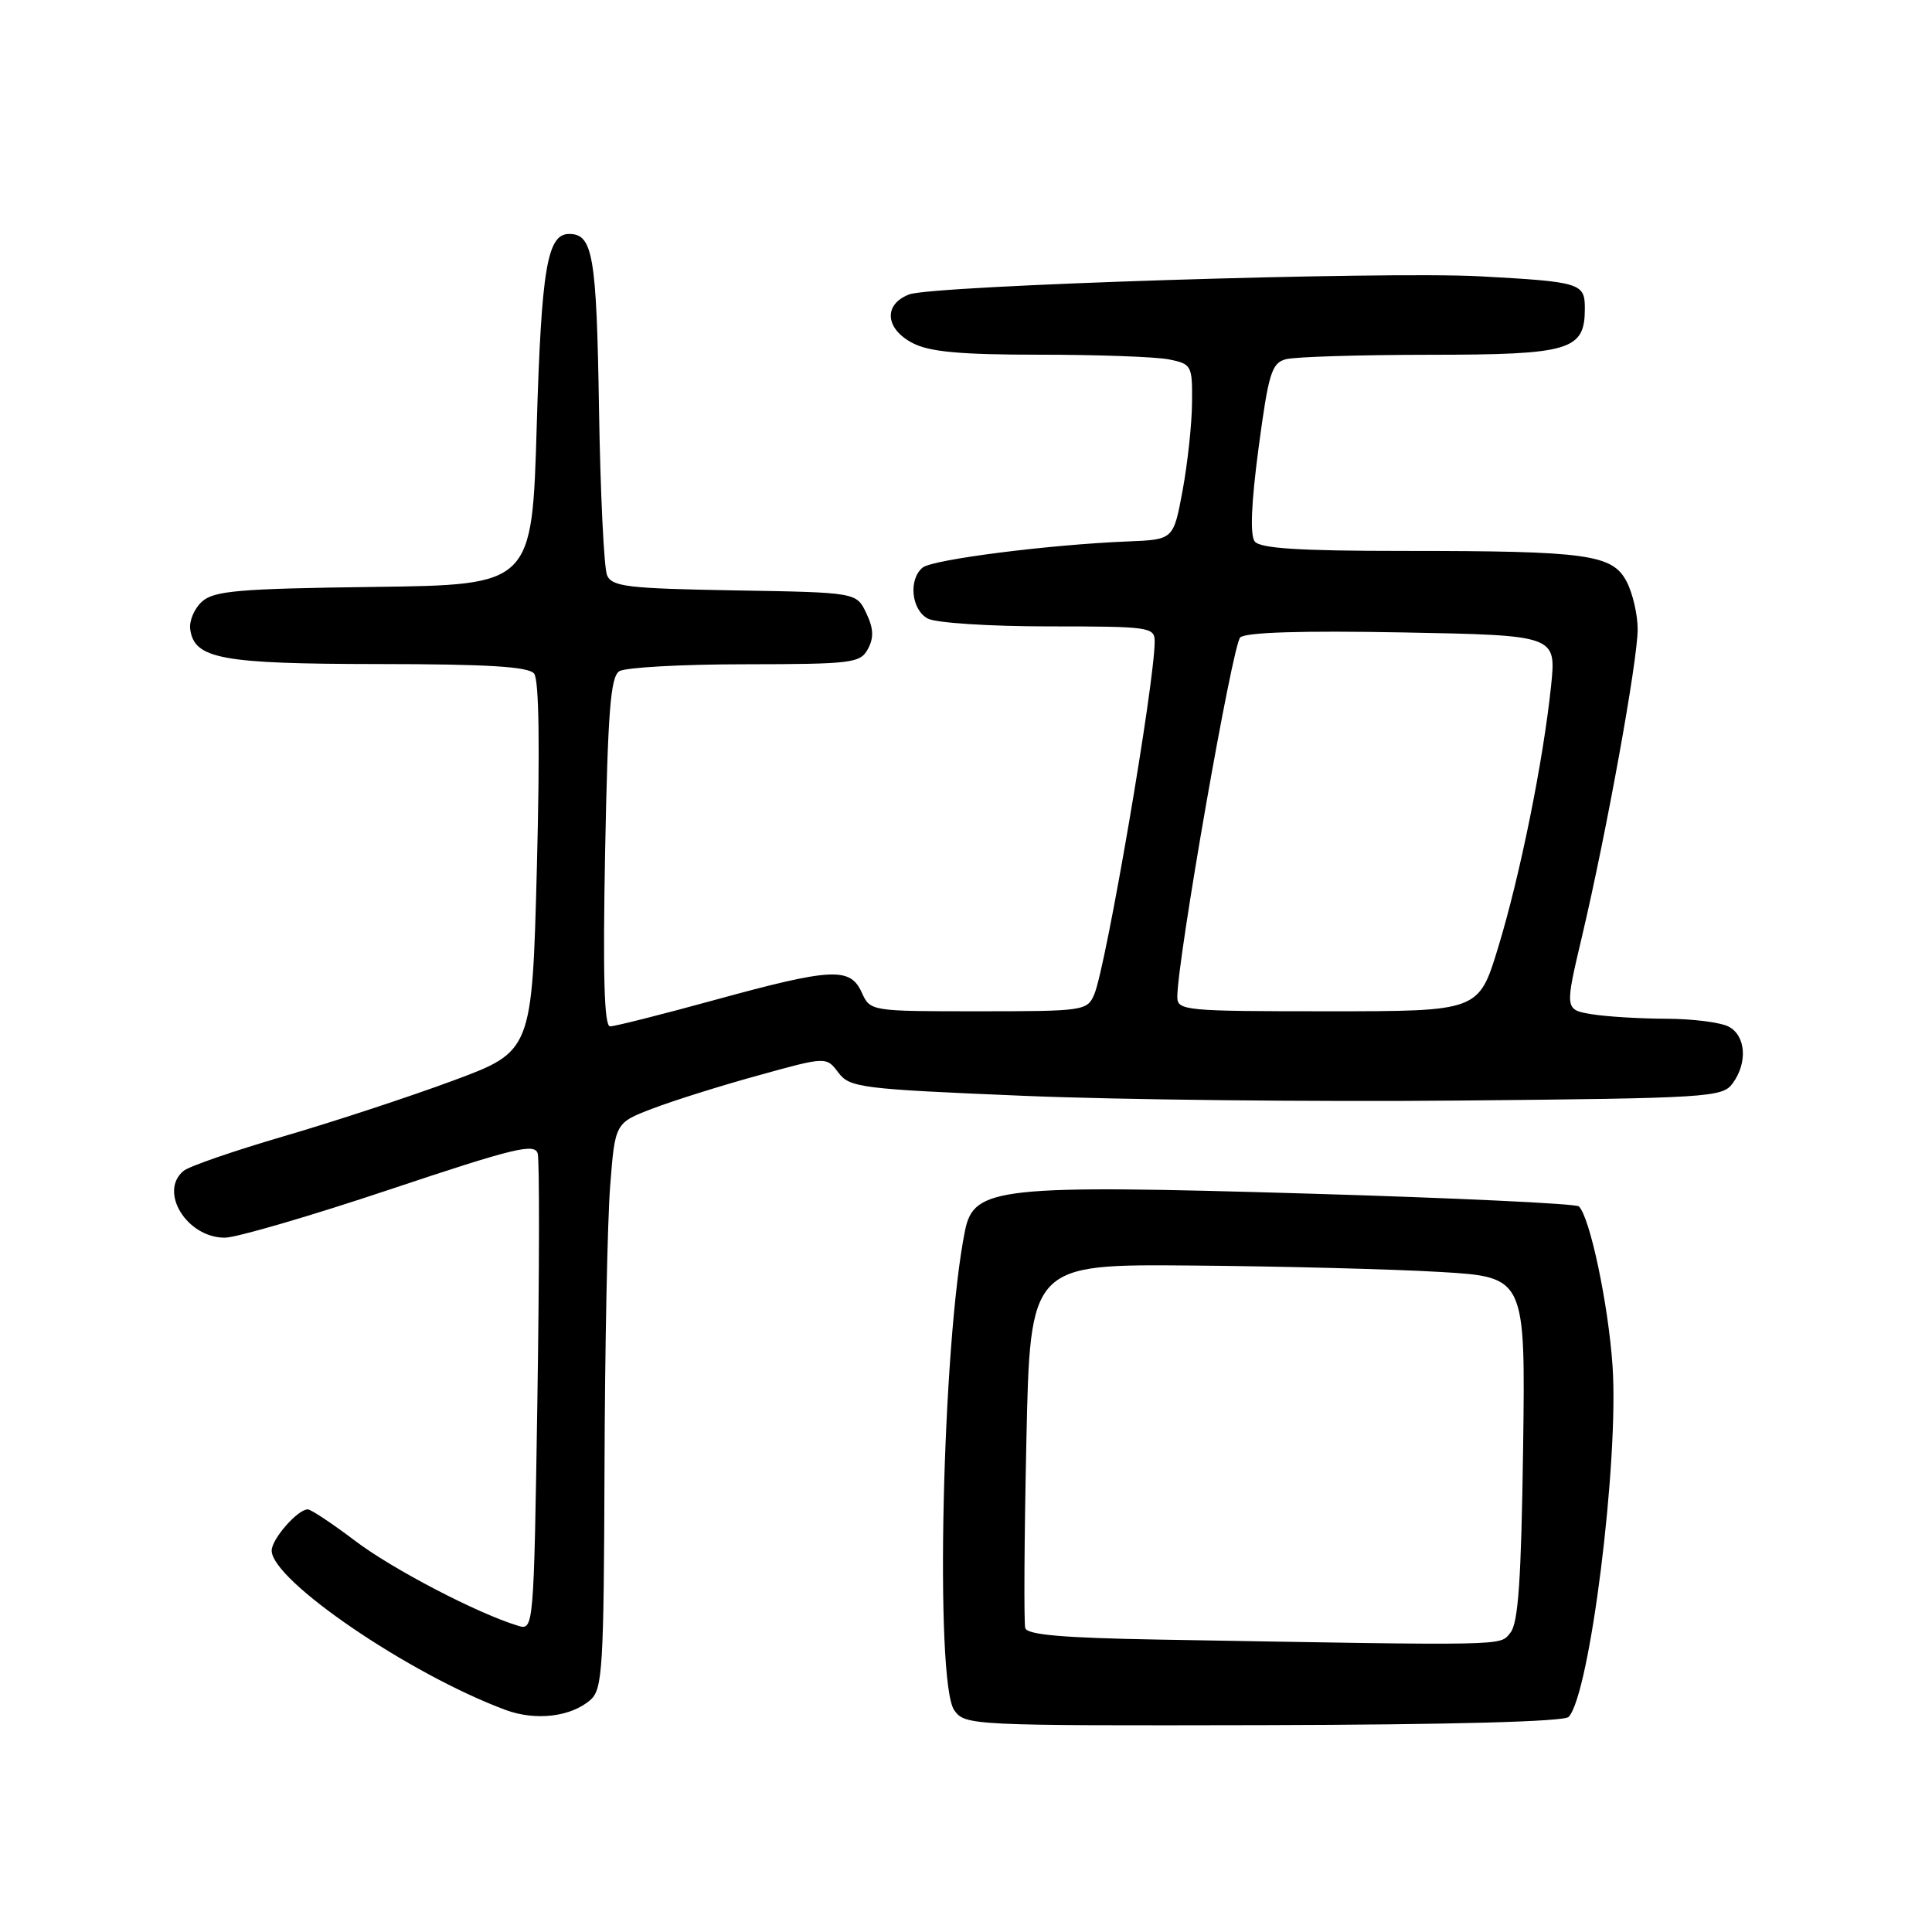 <?xml version="1.0" encoding="UTF-8" standalone="no"?>
<!DOCTYPE svg PUBLIC "-//W3C//DTD SVG 1.1//EN" "http://www.w3.org/Graphics/SVG/1.1/DTD/svg11.dtd" >
<svg xmlns="http://www.w3.org/2000/svg" xmlns:xlink="http://www.w3.org/1999/xlink" version="1.1" viewBox="0 0 256 256">
 <g >
 <path fill="currentColor"
d=" M 207.85 227.50 C 210.66 224.55 214.53 193.62 213.67 181.00 C 213.12 172.84 210.66 161.21 209.20 159.85 C 208.81 159.49 192.71 158.73 173.41 158.16 C 132.31 156.95 129.04 157.30 127.87 163.06 C 124.85 177.90 123.84 222.90 126.44 226.61 C 127.86 228.63 128.59 228.67 167.39 228.59 C 192.32 228.53 207.25 228.13 207.85 227.50 Z  M 78.25 225.23 C 79.84 223.83 80.01 220.97 80.10 194.60 C 80.15 178.59 80.49 161.74 80.85 157.15 C 81.50 148.79 81.50 148.79 86.50 146.88 C 89.25 145.83 95.55 143.85 100.50 142.49 C 109.49 140.00 109.49 140.00 111.09 142.13 C 112.60 144.12 114.01 144.30 135.60 145.20 C 148.19 145.73 174.17 146.01 193.33 145.83 C 226.45 145.52 228.23 145.40 229.58 143.56 C 231.59 140.82 231.34 137.25 229.07 136.04 C 228.00 135.47 224.29 135.00 220.82 134.99 C 217.34 134.98 212.89 134.71 210.92 134.39 C 207.33 133.79 207.33 133.79 209.64 124.01 C 212.88 110.27 217.00 87.53 217.00 83.38 C 217.00 81.47 216.35 78.64 215.55 77.09 C 213.67 73.45 210.39 73.00 185.98 73.00 C 172.18 73.00 166.99 72.67 166.26 71.75 C 165.62 70.92 165.79 66.71 166.77 59.33 C 168.09 49.45 168.50 48.10 170.38 47.60 C 171.55 47.28 180.11 47.02 189.42 47.01 C 208.11 47.00 210.00 46.43 210.00 40.86 C 210.00 37.51 209.44 37.34 196.05 36.61 C 183.35 35.93 123.60 37.82 120.48 39.01 C 117.03 40.32 117.27 43.57 120.95 45.47 C 123.18 46.63 127.30 47.00 137.83 47.00 C 145.48 47.00 153.16 47.28 154.88 47.62 C 157.90 48.23 158.00 48.42 157.95 53.37 C 157.93 56.19 157.36 61.42 156.70 65.00 C 155.49 71.50 155.49 71.50 149.50 71.74 C 139.04 72.16 123.55 74.13 122.25 75.21 C 120.35 76.78 120.76 80.80 122.93 81.96 C 124.00 82.54 131.15 83.00 138.93 83.00 C 152.35 83.00 153.00 83.09 153.00 85.01 C 153.00 90.50 146.57 128.03 145.00 131.75 C 144.07 133.93 143.63 134.00 129.68 134.00 C 115.33 134.00 115.32 134.00 114.18 131.50 C 112.64 128.12 110.22 128.25 94.71 132.50 C 87.69 134.43 81.45 136.00 80.84 136.00 C 80.06 136.00 79.87 129.29 80.18 112.93 C 80.54 94.28 80.90 89.68 82.06 88.94 C 82.85 88.44 90.35 88.02 98.71 88.02 C 112.95 88.00 114.00 87.87 115.01 85.98 C 115.81 84.49 115.75 83.25 114.78 81.23 C 113.48 78.50 113.48 78.50 97.34 78.23 C 83.17 77.98 81.10 77.74 80.44 76.23 C 80.03 75.28 79.55 65.33 79.37 54.13 C 79.05 33.84 78.56 31.00 75.41 31.00 C 72.51 31.00 71.74 35.56 71.12 56.42 C 70.50 77.50 70.50 77.50 49.56 77.77 C 31.63 78.00 28.35 78.28 26.76 79.72 C 25.74 80.64 25.04 82.30 25.21 83.42 C 25.77 87.31 29.36 87.97 50.13 87.99 C 64.61 88.00 70.02 88.33 70.77 89.25 C 71.43 90.07 71.55 98.99 71.14 114.90 C 70.50 139.31 70.50 139.31 60.00 143.20 C 54.22 145.34 44.13 148.66 37.57 150.57 C 31.01 152.49 25.05 154.54 24.32 155.15 C 21.00 157.90 24.76 164.00 29.78 164.00 C 31.31 164.00 41.17 161.12 51.69 157.60 C 68.18 152.09 70.88 151.44 71.25 152.86 C 71.49 153.77 71.47 168.36 71.21 185.28 C 70.73 216.03 70.72 216.05 68.61 215.41 C 63.22 213.77 51.98 207.91 47.03 204.15 C 44.02 201.87 41.20 200.00 40.78 200.00 C 39.44 200.00 36.00 203.93 36.00 205.46 C 36.00 209.41 54.22 221.83 66.97 226.57 C 70.98 228.06 75.68 227.50 78.25 225.23 Z  M 153.35 217.25 C 140.87 217.03 136.10 216.62 135.85 215.73 C 135.66 215.05 135.72 203.93 136.00 191.00 C 136.50 167.50 136.50 167.50 158.00 167.69 C 169.82 167.79 184.59 168.17 190.82 168.54 C 202.13 169.21 202.13 169.21 201.82 191.95 C 201.57 209.39 201.18 215.08 200.13 216.35 C 198.66 218.11 200.60 218.07 153.35 217.25 Z  M 156.00 132.09 C 156.00 127.15 163.31 85.38 164.34 84.46 C 165.10 83.78 172.59 83.55 185.86 83.80 C 206.21 84.18 206.21 84.18 205.53 90.84 C 204.50 100.78 201.42 116.03 198.51 125.55 C 195.94 134.00 195.94 134.00 175.97 134.00 C 156.96 134.00 156.00 133.91 156.00 132.09 Z "/>
</g>
</svg>